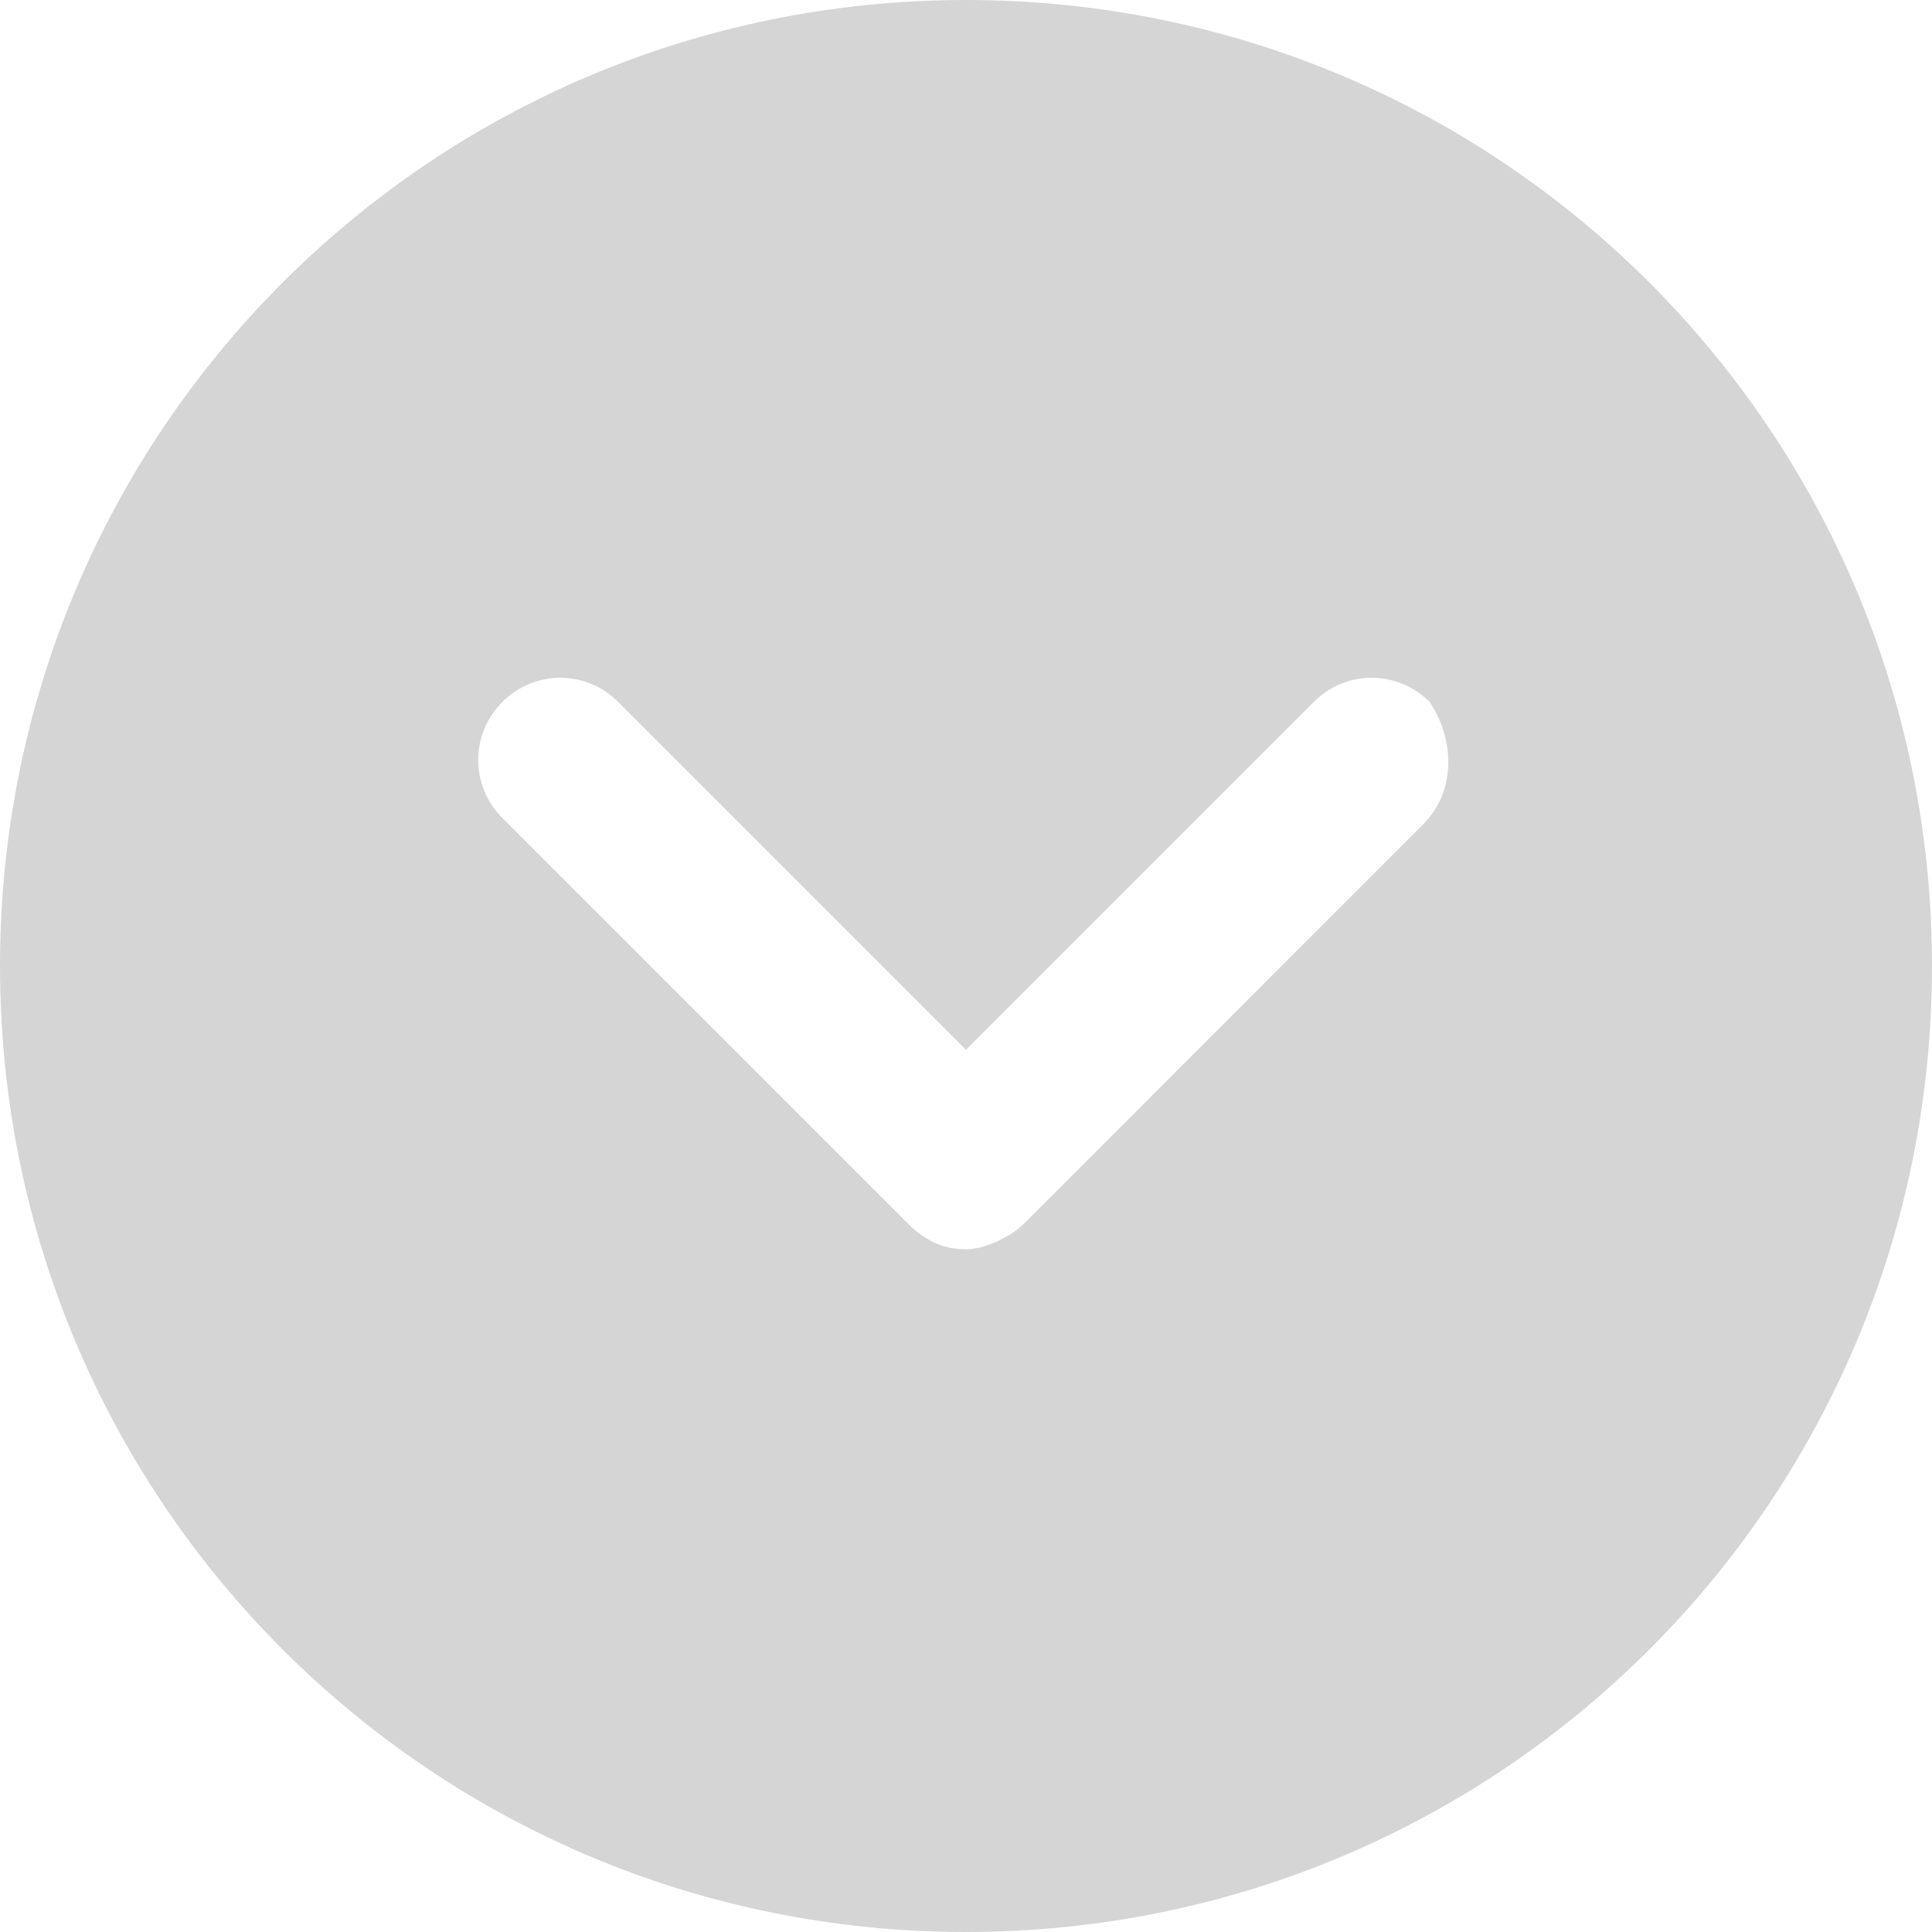 ﻿<?xml version="1.0" encoding="utf-8"?>
<svg version="1.1" xmlns:xlink="http://www.w3.org/1999/xlink" width="11px" height="11px" xmlns="http://www.w3.org/2000/svg">
  <g transform="matrix(1 0 0 1 -330 -168 )">
    <path d="M 11 5.5  C 11 2.457  8.543 0  5.5 0  C 2.457 0  0 2.457  0 5.5  C 0 8.543  2.457 11  5.5 11  C 8.543 11  11 8.543  11 5.5  Z M 8.14 3.997  C 8.287 4.217  8.287 4.51  8.103 4.693  L 5.83 6.967  C 5.757 7.04  5.61 7.113  5.5 7.113  C 5.39 7.113  5.28 7.077  5.17 6.967  L 2.86 4.657  C 2.677 4.473  2.677 4.18  2.86 3.997  C 3.043 3.813  3.337 3.813  3.52 3.997  L 5.5 5.977  L 7.48 3.997  C 7.663 3.813  7.957 3.813  8.14 3.997  Z " fill-rule="nonzero" fill="#d5d5d5" stroke="none" transform="matrix(1 0 0 1 330 168 )" />
  </g>
</svg>
